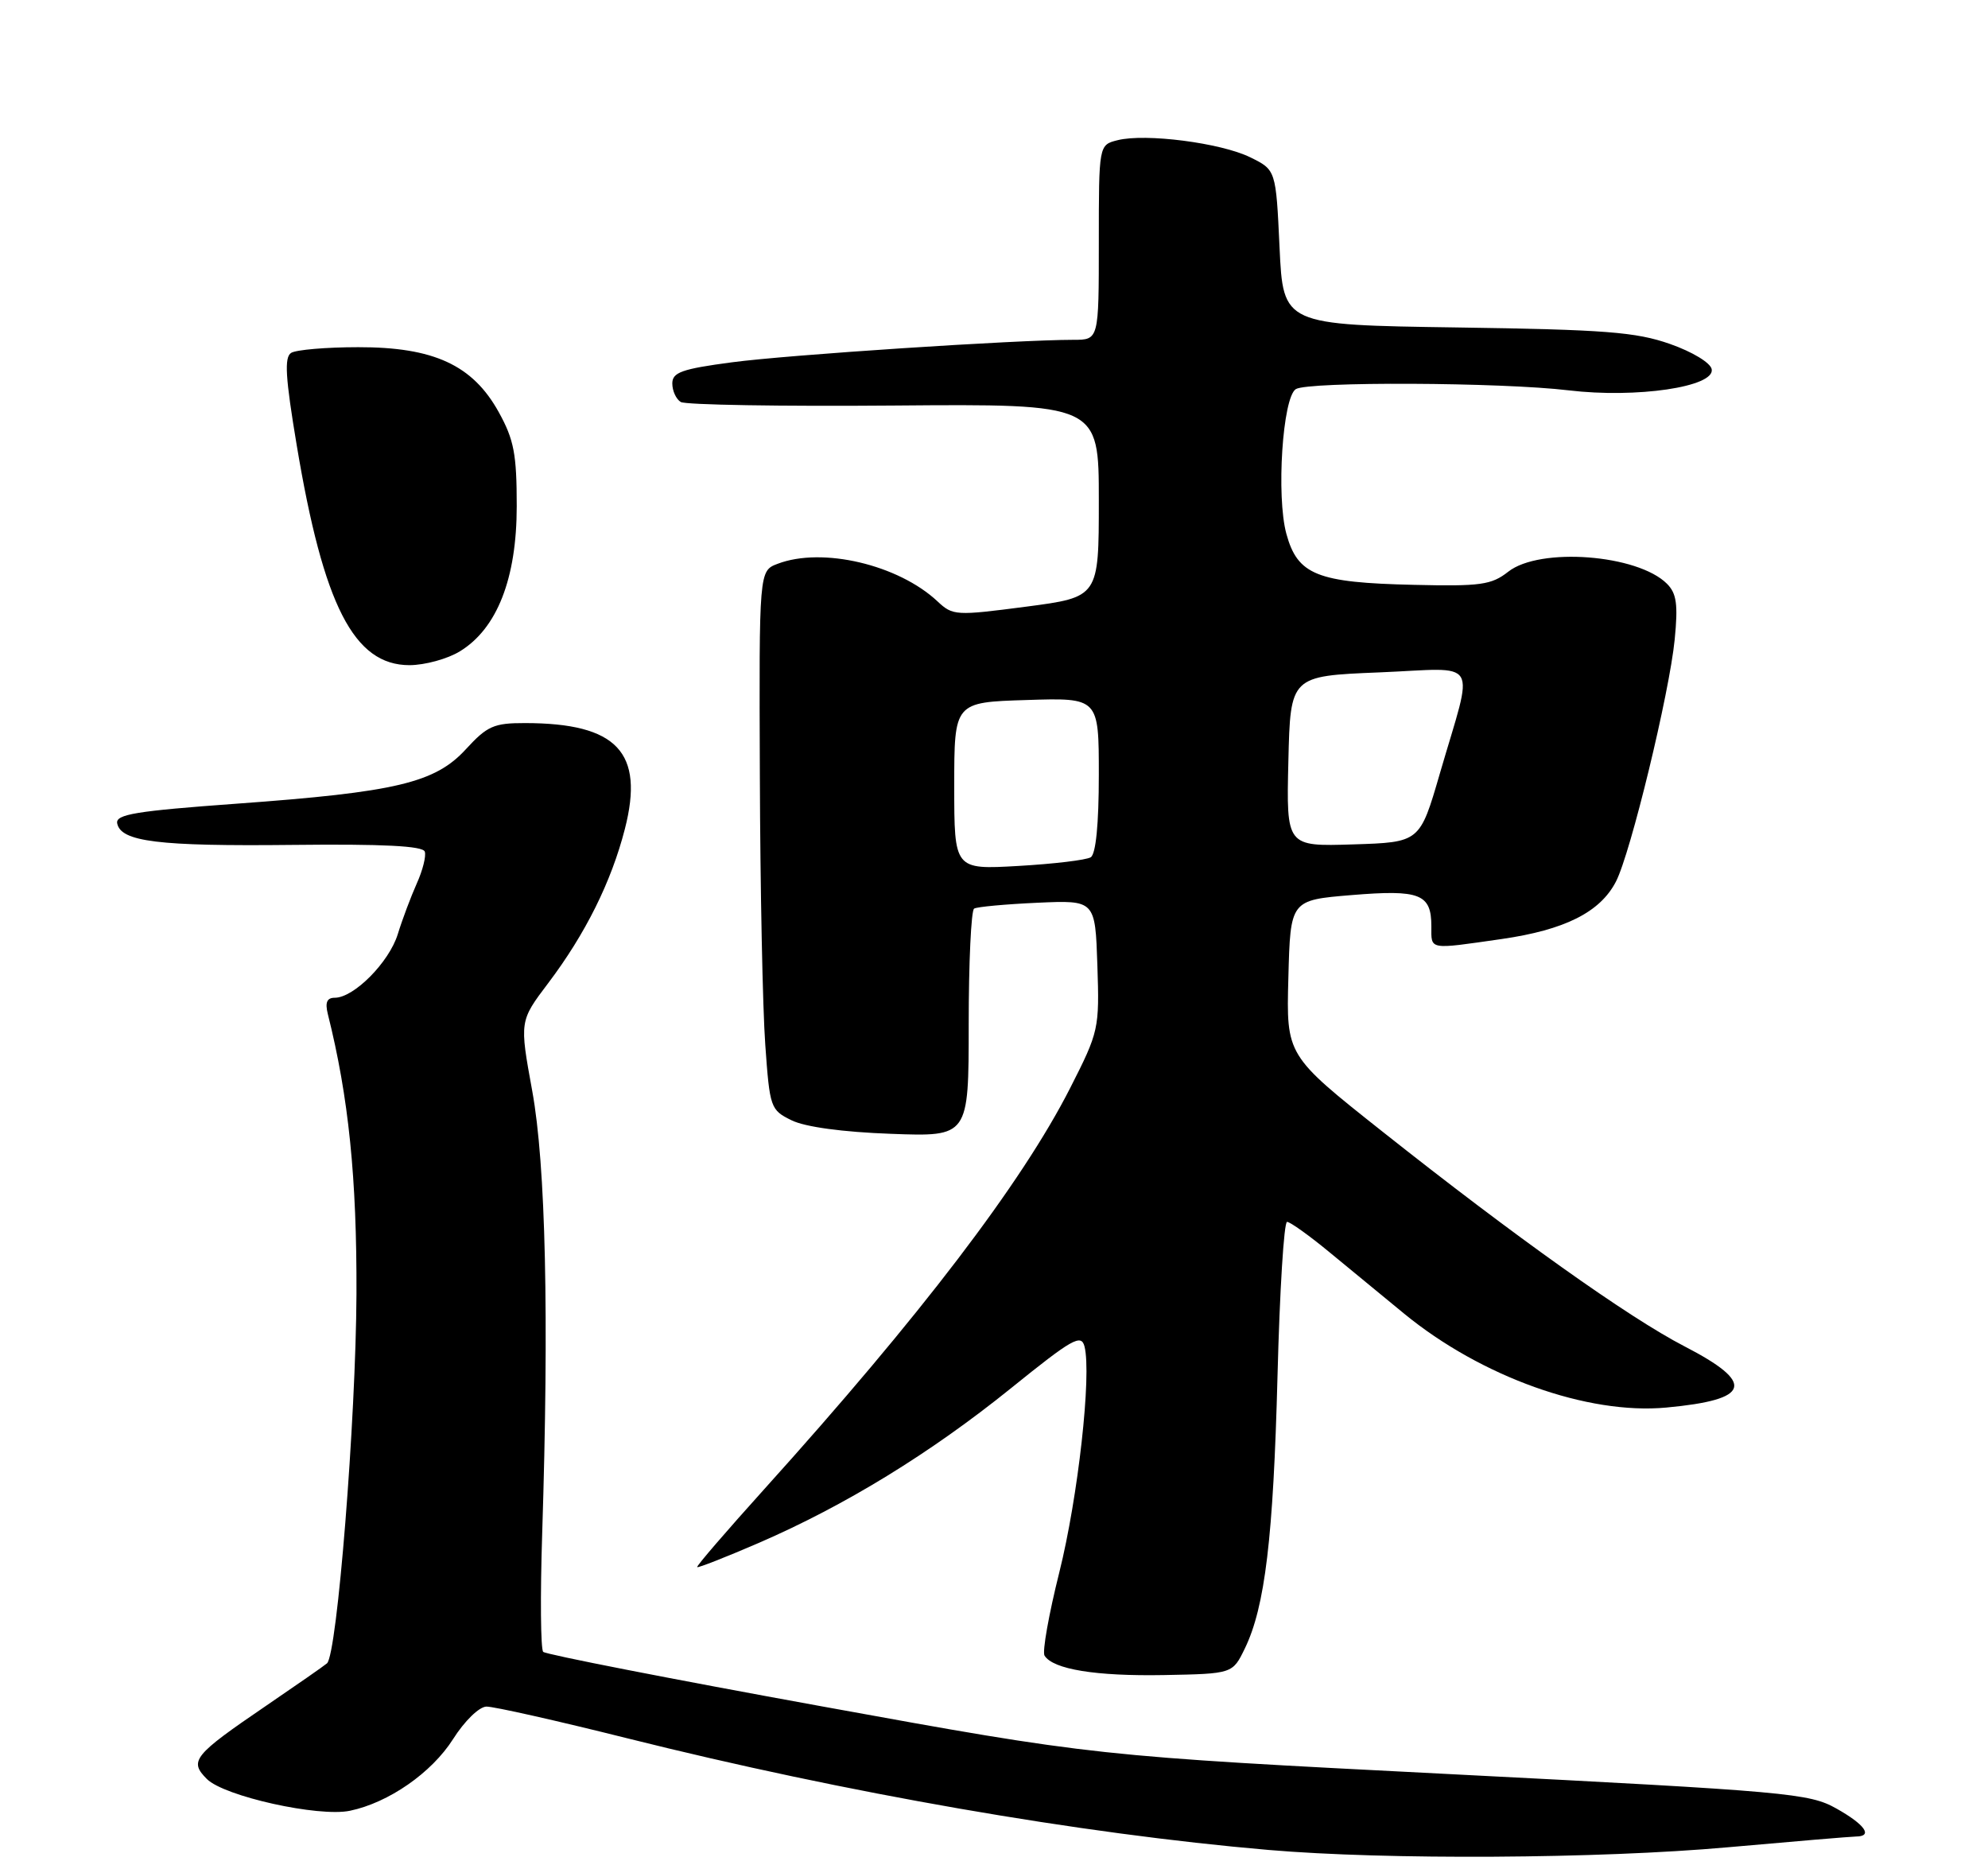 <?xml version="1.0" encoding="UTF-8" standalone="no"?>
<!DOCTYPE svg PUBLIC "-//W3C//DTD SVG 1.1//EN" "http://www.w3.org/Graphics/SVG/1.1/DTD/svg11.dtd" >
<svg xmlns="http://www.w3.org/2000/svg" xmlns:xlink="http://www.w3.org/1999/xlink" version="1.1" viewBox="0 0 275 258">
 <g >
 <path fill="currentColor"
d=" M 239.00 255.50 C 248.07 254.69 256.06 254.02 256.75 254.01 C 259.13 253.99 257.98 252.36 254.03 250.14 C 250.28 248.03 247.42 247.77 200.78 245.39 C 151.50 242.88 151.50 242.88 113.64 236.00 C 92.82 232.22 75.50 228.83 75.14 228.47 C 74.79 228.11 74.72 220.77 75.00 212.16 C 75.96 182.00 75.49 161.09 73.62 150.87 C 71.86 141.23 71.86 141.23 75.84 135.97 C 80.97 129.18 84.56 121.98 86.44 114.65 C 89.16 104.05 85.37 100.02 72.63 100.01 C 68.32 100.00 67.40 100.41 64.46 103.61 C 60.19 108.28 54.79 109.56 32.71 111.16 C 18.81 112.17 15.98 112.63 16.21 113.87 C 16.70 116.42 21.89 117.06 40.44 116.86 C 52.98 116.72 58.50 117.00 58.76 117.79 C 58.97 118.40 58.47 120.39 57.65 122.20 C 56.84 124.02 55.65 127.17 55.02 129.22 C 53.82 133.09 48.96 138.00 46.31 138.00 C 45.22 138.00 44.95 138.65 45.35 140.26 C 48.23 151.74 49.37 162.94 49.31 179.00 C 49.23 196.34 46.64 228.86 45.23 230.06 C 44.83 230.41 41.03 233.05 36.79 235.94 C 26.75 242.78 26.12 243.56 28.62 246.06 C 31.01 248.45 44.07 251.35 48.40 250.45 C 53.75 249.34 59.72 245.19 62.67 240.54 C 64.26 238.03 66.28 236.06 67.29 236.04 C 68.28 236.02 77.05 237.99 86.79 240.43 C 117.05 248.00 149.41 253.63 175.50 255.87 C 191.70 257.26 221.27 257.09 239.00 255.50 Z  M 172.20 228.00 C 174.99 222.25 176.14 212.67 176.72 190.25 C 177.02 178.56 177.61 169.00 178.04 169.00 C 178.47 169.00 181.14 170.91 183.97 173.25 C 186.81 175.59 191.43 179.38 194.23 181.69 C 204.89 190.43 219.61 195.70 230.51 194.68 C 242.23 193.59 242.89 191.31 232.99 186.20 C 225.27 182.21 209.50 170.99 191.22 156.50 C 177.93 145.97 177.93 145.97 178.22 135.23 C 178.50 124.50 178.50 124.50 186.96 123.80 C 196.42 123.02 198.00 123.63 198.00 128.12 C 198.00 131.43 197.52 131.34 207.71 129.88 C 216.46 128.62 221.34 126.17 223.53 121.94 C 225.56 118.02 230.93 95.87 231.66 88.45 C 232.14 83.59 231.92 82.07 230.59 80.74 C 226.53 76.68 212.99 75.65 208.64 79.07 C 206.31 80.90 204.83 81.11 195.55 80.89 C 182.17 80.59 179.49 79.51 177.94 73.82 C 176.53 68.62 177.42 54.99 179.25 53.82 C 180.94 52.75 207.68 52.87 217.00 53.99 C 226.37 55.11 237.24 53.51 236.78 51.07 C 236.62 50.18 234.11 48.66 231.00 47.57 C 226.30 45.92 222.02 45.59 201.50 45.29 C 177.50 44.94 177.50 44.94 177.00 34.22 C 176.50 23.50 176.50 23.50 172.93 21.75 C 168.86 19.76 158.46 18.42 154.60 19.39 C 152.00 20.04 152.00 20.04 152.00 33.52 C 152.00 47.00 152.00 47.00 148.50 47.00 C 140.60 47.00 108.93 49.08 101.25 50.11 C 94.31 51.03 93.00 51.50 93.00 53.04 C 93.00 54.06 93.53 55.21 94.17 55.60 C 94.81 56.00 108.09 56.22 123.67 56.09 C 152.00 55.86 152.00 55.86 152.00 69.22 C 152.00 82.59 152.00 82.59 141.94 83.91 C 132.22 85.18 131.80 85.16 129.69 83.18 C 124.27 78.10 113.75 75.62 107.57 77.98 C 105.00 78.95 105.00 78.95 105.11 107.23 C 105.16 122.78 105.50 139.55 105.86 144.49 C 106.48 153.23 106.58 153.52 109.50 154.95 C 111.36 155.87 116.57 156.58 123.25 156.82 C 134.00 157.22 134.00 157.22 134.00 141.67 C 134.00 133.12 134.34 125.92 134.75 125.67 C 135.16 125.42 139.10 125.06 143.50 124.86 C 151.50 124.50 151.50 124.50 151.80 133.50 C 152.09 142.31 152.01 142.67 148.03 150.50 C 141.34 163.64 127.26 182.09 105.69 206.00 C 100.48 211.78 96.31 216.61 96.44 216.75 C 96.56 216.88 100.41 215.37 104.99 213.39 C 116.96 208.20 128.72 200.98 139.82 192.03 C 148.34 185.15 149.56 184.46 150.02 186.23 C 151.02 190.15 149.13 207.10 146.53 217.49 C 145.08 223.28 144.16 228.45 144.49 228.99 C 145.67 230.89 151.60 231.85 161.00 231.68 C 170.50 231.50 170.50 231.50 172.20 228.00 Z  M 63.61 90.09 C 68.76 86.95 71.48 80.02 71.48 70.00 C 71.48 62.81 71.10 60.81 68.99 57.00 C 65.39 50.49 59.99 48.00 49.54 48.02 C 45.12 48.02 40.95 48.38 40.27 48.81 C 39.31 49.42 39.48 52.22 41.04 61.55 C 44.75 83.78 48.97 92.00 56.65 92.00 C 58.77 91.99 61.90 91.14 63.61 90.09 Z  M 132.00 108.71 C 132.00 97.13 132.00 97.13 142.00 96.82 C 152.00 96.50 152.00 96.50 152.00 107.19 C 152.00 113.99 151.59 118.13 150.88 118.57 C 150.27 118.95 145.77 119.49 140.88 119.77 C 132.00 120.28 132.00 120.28 132.00 108.71 Z  M 178.22 105.29 C 178.50 93.50 178.50 93.50 190.78 93.00 C 204.96 92.42 203.92 90.67 199.17 107.00 C 196.41 116.50 196.41 116.50 187.17 116.79 C 177.94 117.08 177.94 117.08 178.22 105.29 Z "/>
</g>
</svg>